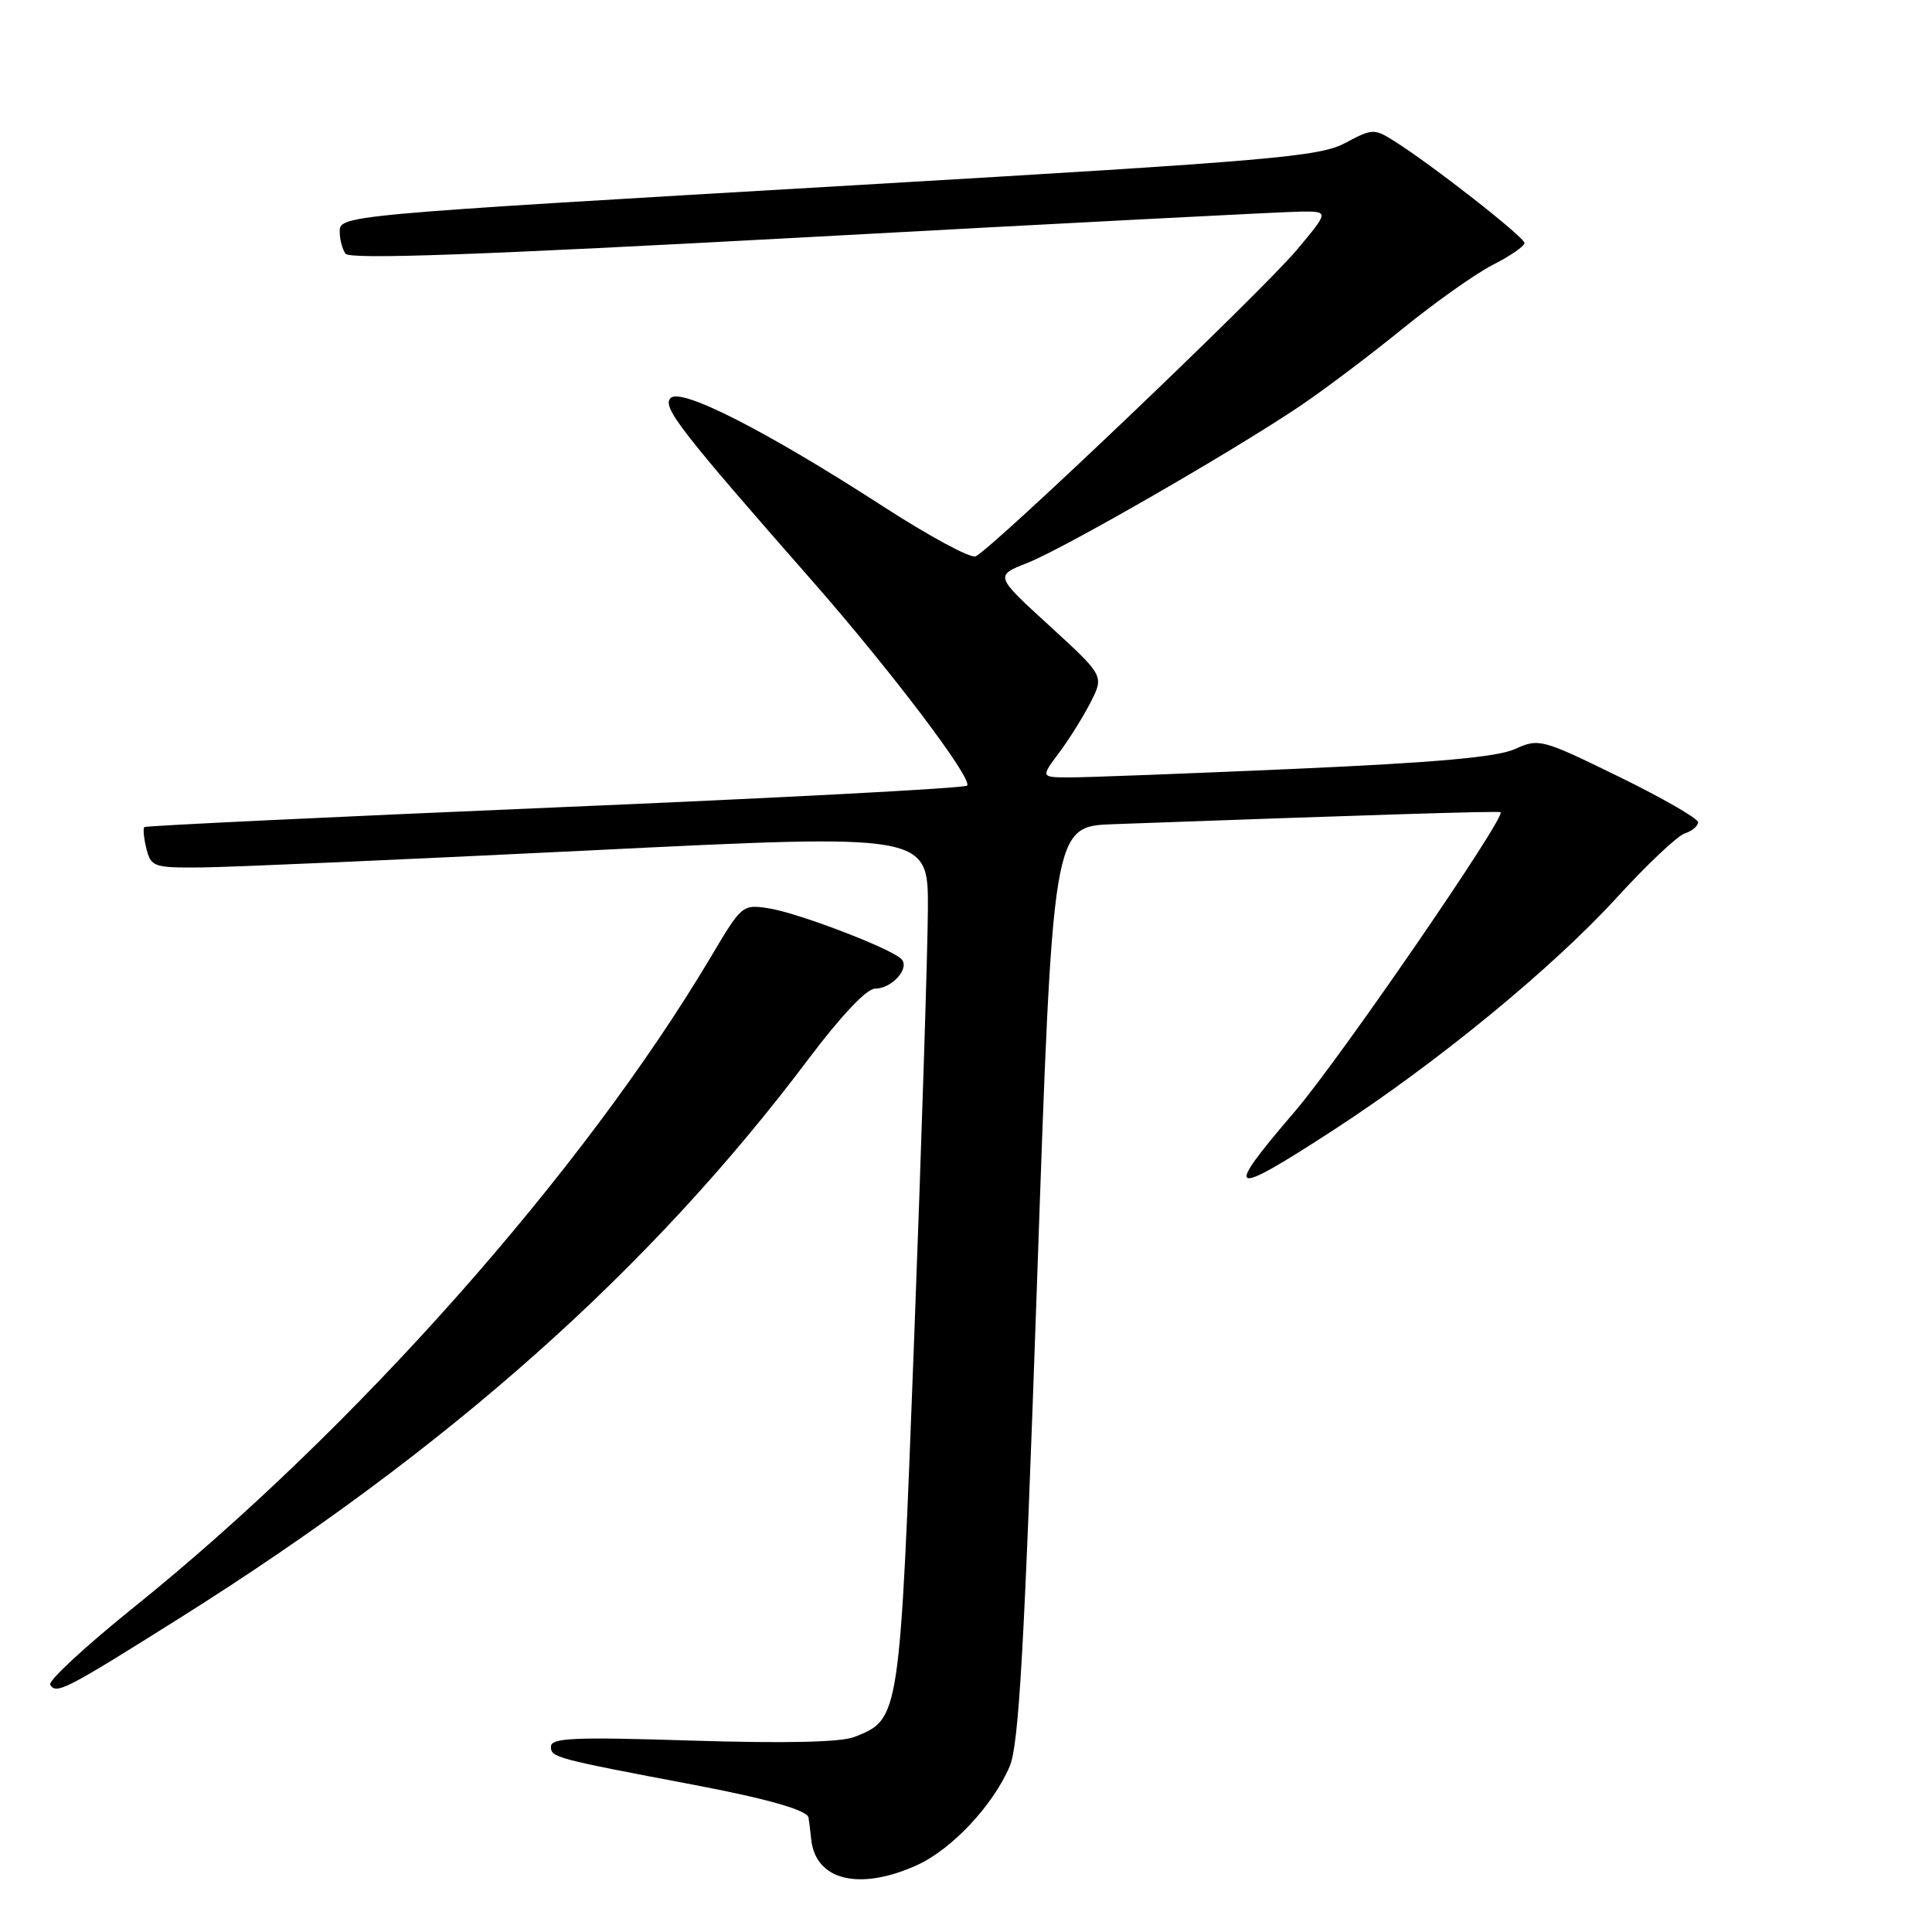 <?xml version="1.0" encoding="UTF-8" standalone="no"?>
<!DOCTYPE svg PUBLIC "-//W3C//DTD SVG 1.1//EN" "http://www.w3.org/Graphics/SVG/1.1/DTD/svg11.dtd" >
<svg xmlns="http://www.w3.org/2000/svg" xmlns:xlink="http://www.w3.org/1999/xlink" version="1.1" viewBox="0 0 256 256">
 <g >
 <path fill="currentColor"
d=" M 121.51 247.14 C 126.12 245.04 131.56 239.25 133.78 234.07 C 135.01 231.20 135.72 218.60 137.41 170.00 C 139.50 109.50 139.50 109.50 147.50 109.21 C 181.29 107.98 198.55 107.44 198.83 107.62 C 199.65 108.13 177.52 140.33 171.62 147.22 C 161.98 158.45 162.73 158.81 176.78 149.68 C 190.41 140.82 205.71 128.27 214.24 118.93 C 218.23 114.56 222.29 110.73 223.25 110.43 C 224.21 110.12 225.00 109.45 225.00 108.95 C 225.00 108.45 220.27 105.73 214.50 102.91 C 204.28 97.91 203.91 97.82 200.75 99.25 C 198.41 100.32 190.24 101.05 171.50 101.88 C 157.20 102.51 143.79 103.02 141.70 103.01 C 137.90 103.00 137.90 103.00 140.33 99.75 C 141.67 97.96 143.56 94.93 144.53 93.02 C 146.29 89.54 146.29 89.54 139.05 82.91 C 131.81 76.29 131.81 76.29 136.16 74.58 C 141.06 72.64 163.48 59.73 172.35 53.74 C 175.56 51.57 181.66 46.97 185.91 43.51 C 190.16 40.06 195.51 36.27 197.81 35.09 C 200.12 33.92 202.00 32.62 202.00 32.20 C 202.00 31.43 189.81 21.88 184.74 18.69 C 182.10 17.02 181.83 17.03 178.24 18.95 C 174.86 20.76 168.63 21.30 114.00 24.50 C 44.28 28.57 44.99 28.51 45.02 30.81 C 45.02 31.74 45.36 33.00 45.77 33.61 C 46.30 34.41 63.27 33.80 107.50 31.40 C 141.05 29.57 170.21 28.06 172.31 28.04 C 176.12 28.00 176.12 28.00 171.81 33.14 C 167.11 38.74 131.27 72.92 129.26 73.72 C 128.57 73.99 123.11 71.04 117.11 67.16 C 101.53 57.09 90.26 51.34 88.86 52.74 C 87.69 53.91 90.10 57.01 107.65 77.00 C 118.09 88.90 128.99 103.31 128.14 104.10 C 127.79 104.44 103.20 105.74 73.50 106.99 C 43.80 108.25 19.33 109.42 19.13 109.59 C 18.93 109.77 19.05 111.05 19.40 112.45 C 20.01 114.87 20.37 115.00 26.77 114.94 C 30.47 114.91 53.64 113.89 78.25 112.68 C 123.00 110.47 123.00 110.47 122.95 120.49 C 122.92 125.99 122.11 151.49 121.14 177.14 C 119.21 228.01 119.25 227.76 113.20 230.16 C 111.42 230.86 104.07 231.02 91.75 230.64 C 76.02 230.14 73.00 230.27 73.00 231.45 C 73.00 232.87 73.56 233.02 92.00 236.51 C 101.68 238.35 106.94 239.85 107.13 240.83 C 107.20 241.20 107.36 242.50 107.49 243.73 C 108.06 249.18 113.89 250.59 121.51 247.14 Z  M 23.80 214.41 C 59.44 191.99 86.15 168.24 107.17 140.27 C 111.46 134.57 114.84 131.00 115.95 131.00 C 118.22 131.00 120.65 128.23 119.41 127.05 C 117.92 125.62 105.80 120.99 101.94 120.37 C 98.38 119.81 98.30 119.87 94.22 126.75 C 77.24 155.32 46.99 189.43 17.80 212.92 C 11.36 218.10 6.34 222.74 6.65 223.24 C 7.46 224.55 8.69 223.91 23.80 214.41 Z "/>
</g>
</svg>